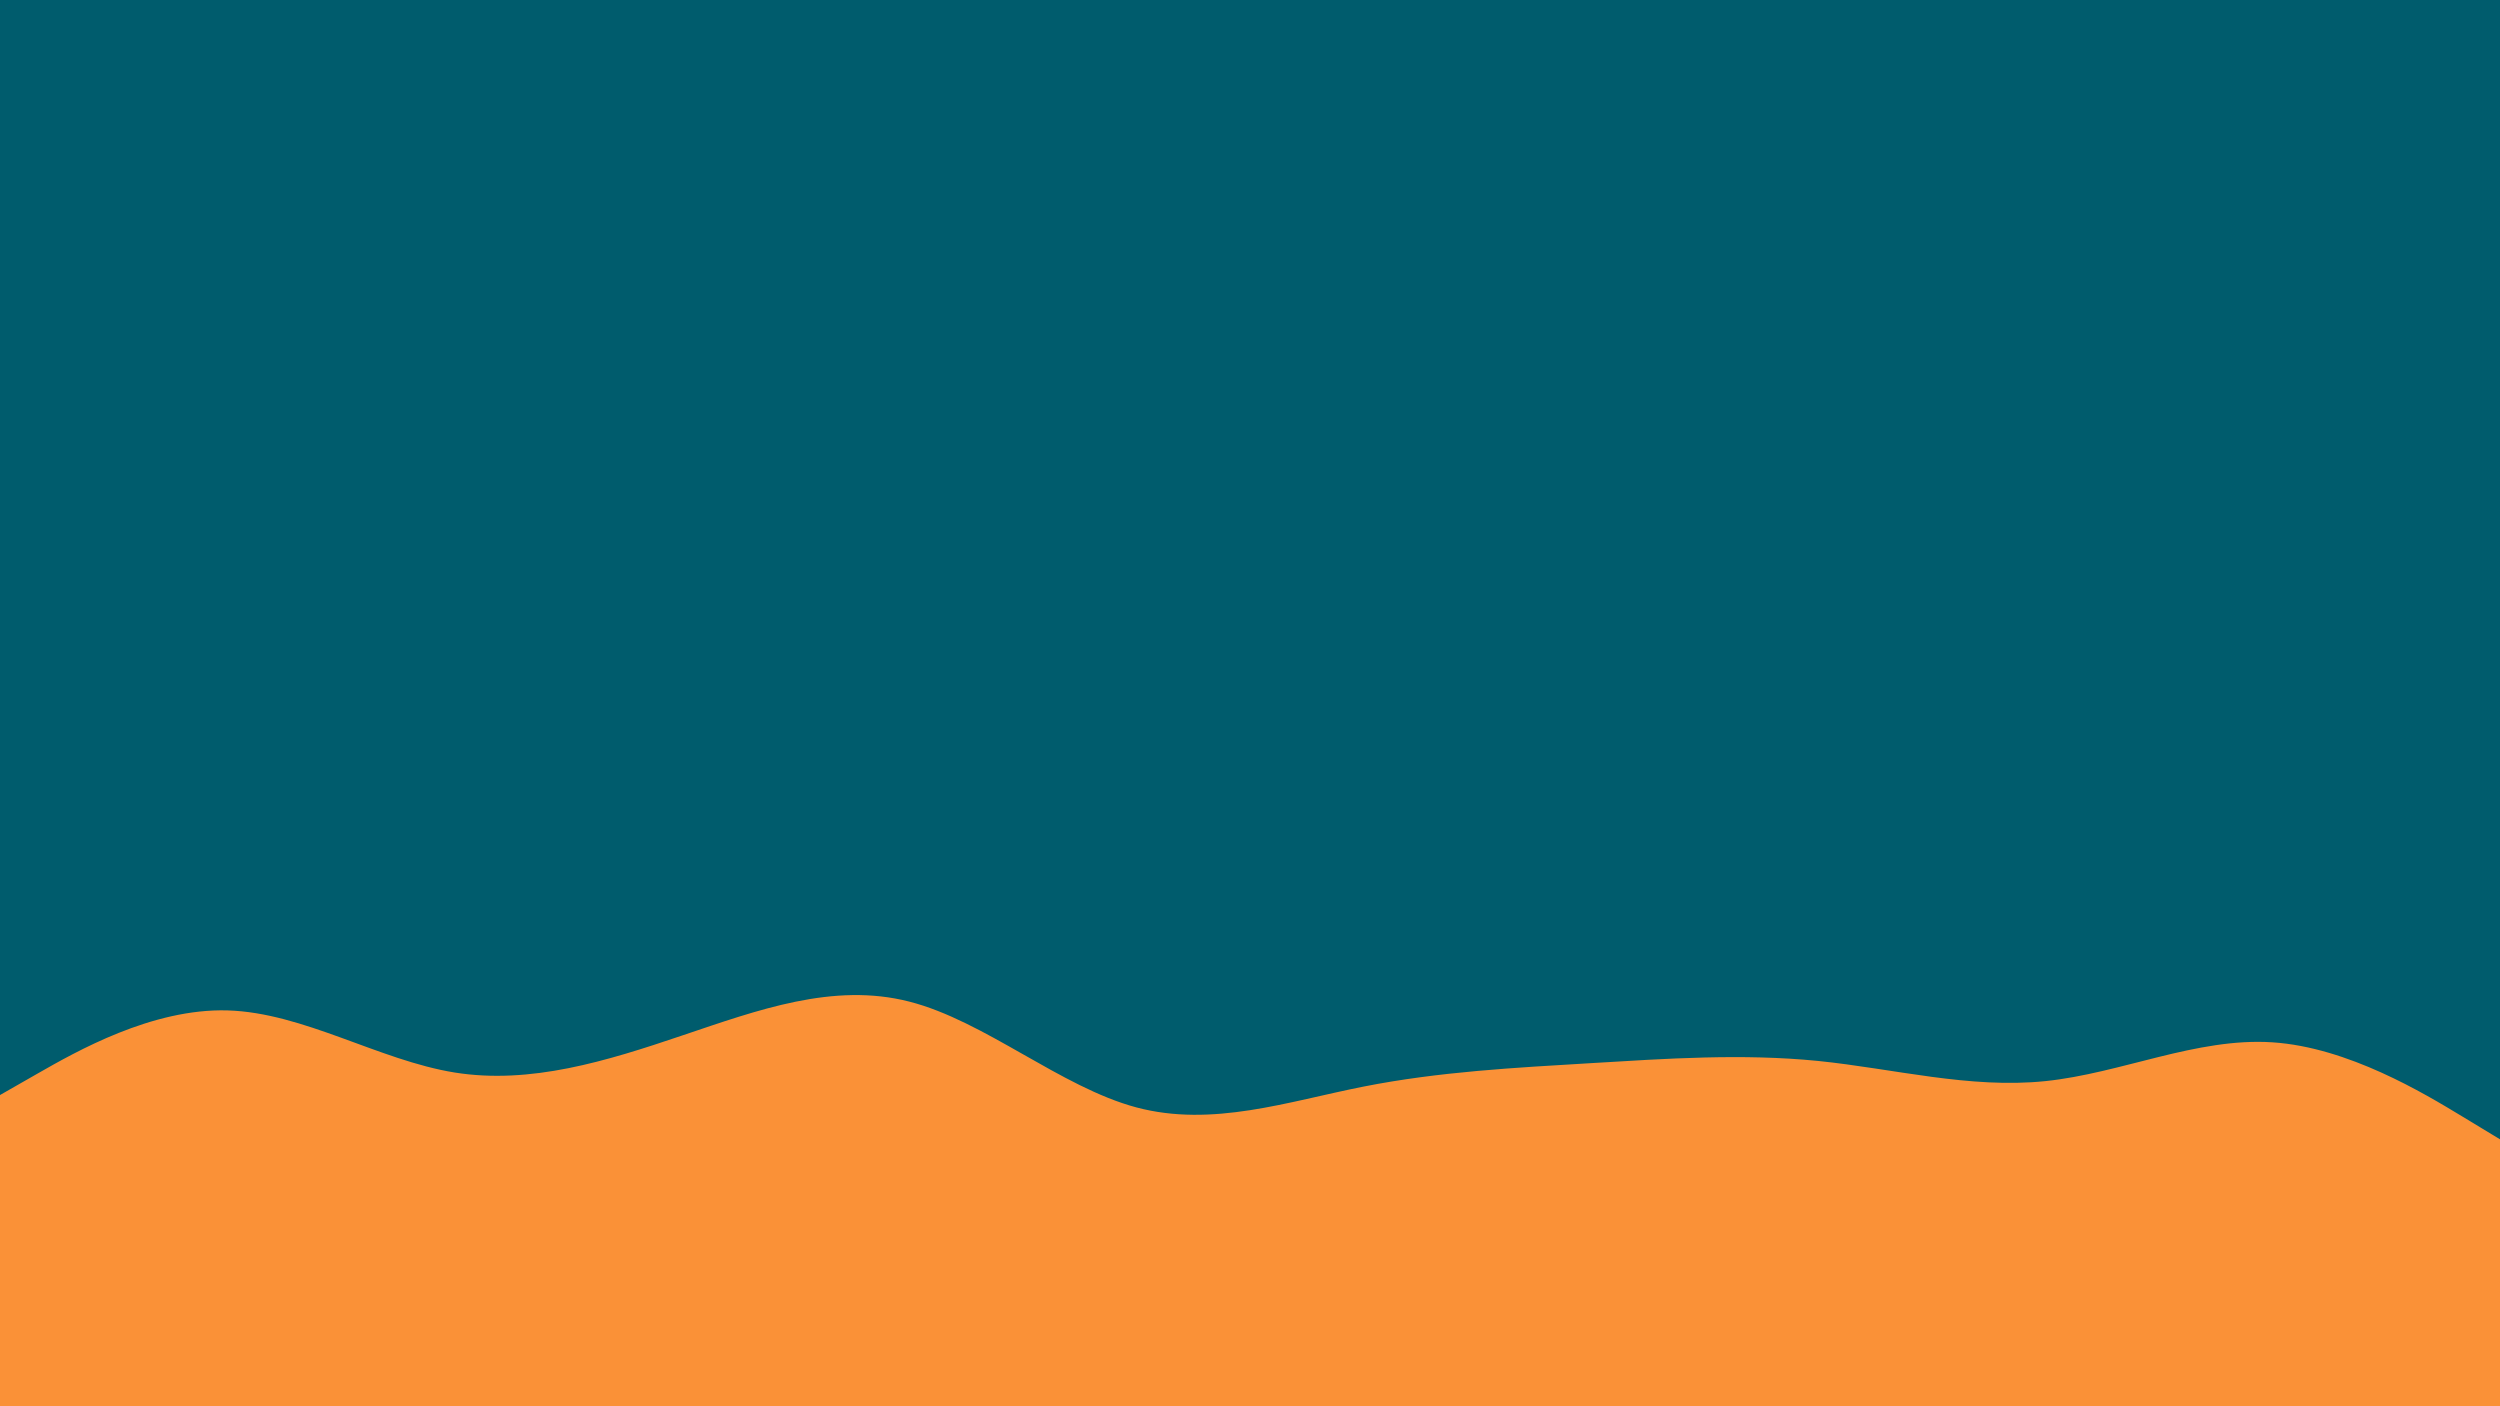 <svg id="visual" viewBox="0 0 1920 1080" width="1920" height="1080" xmlns="http://www.w3.org/2000/svg" xmlns:xlink="http://www.w3.org/1999/xlink" version="1.1"><rect x="0" y="0" width="1920" height="1080" fill="#005c6d"></rect><path d="M0 841L29.2 824.3C58.3 807.7 116.7 774.3 174.8 776C233 777.7 291 814.3 349.2 823.7C407.3 833 465.7 815 523.8 795.3C582 775.7 640 754.3 698.2 769.2C756.3 784 814.7 835 872.8 850.5C931 866 989 846 1047.2 834.5C1105.3 823 1163.7 820 1221.8 816.5C1280 813 1338 809 1396.2 814.8C1454.3 820.7 1512.7 836.3 1570.8 830.3C1629 824.3 1687 796.7 1745.2 800.5C1803.3 804.3 1861.7 839.7 1890.8 857.3L1920 875L1920 1081L1890.8 1081C1861.7 1081 1803.3 1081 1745.2 1081C1687 1081 1629 1081 1570.8 1081C1512.7 1081 1454.3 1081 1396.2 1081C1338 1081 1280 1081 1221.8 1081C1163.7 1081 1105.3 1081 1047.2 1081C989 1081 931 1081 872.8 1081C814.7 1081 756.3 1081 698.2 1081C640 1081 582 1081 523.8 1081C465.7 1081 407.3 1081 349.2 1081C291 1081 233 1081 174.8 1081C116.7 1081 58.3 1081 29.2 1081L0 1081Z" fill="#fa9137" stroke-linecap="round" stroke-linejoin="miter"></path></svg>